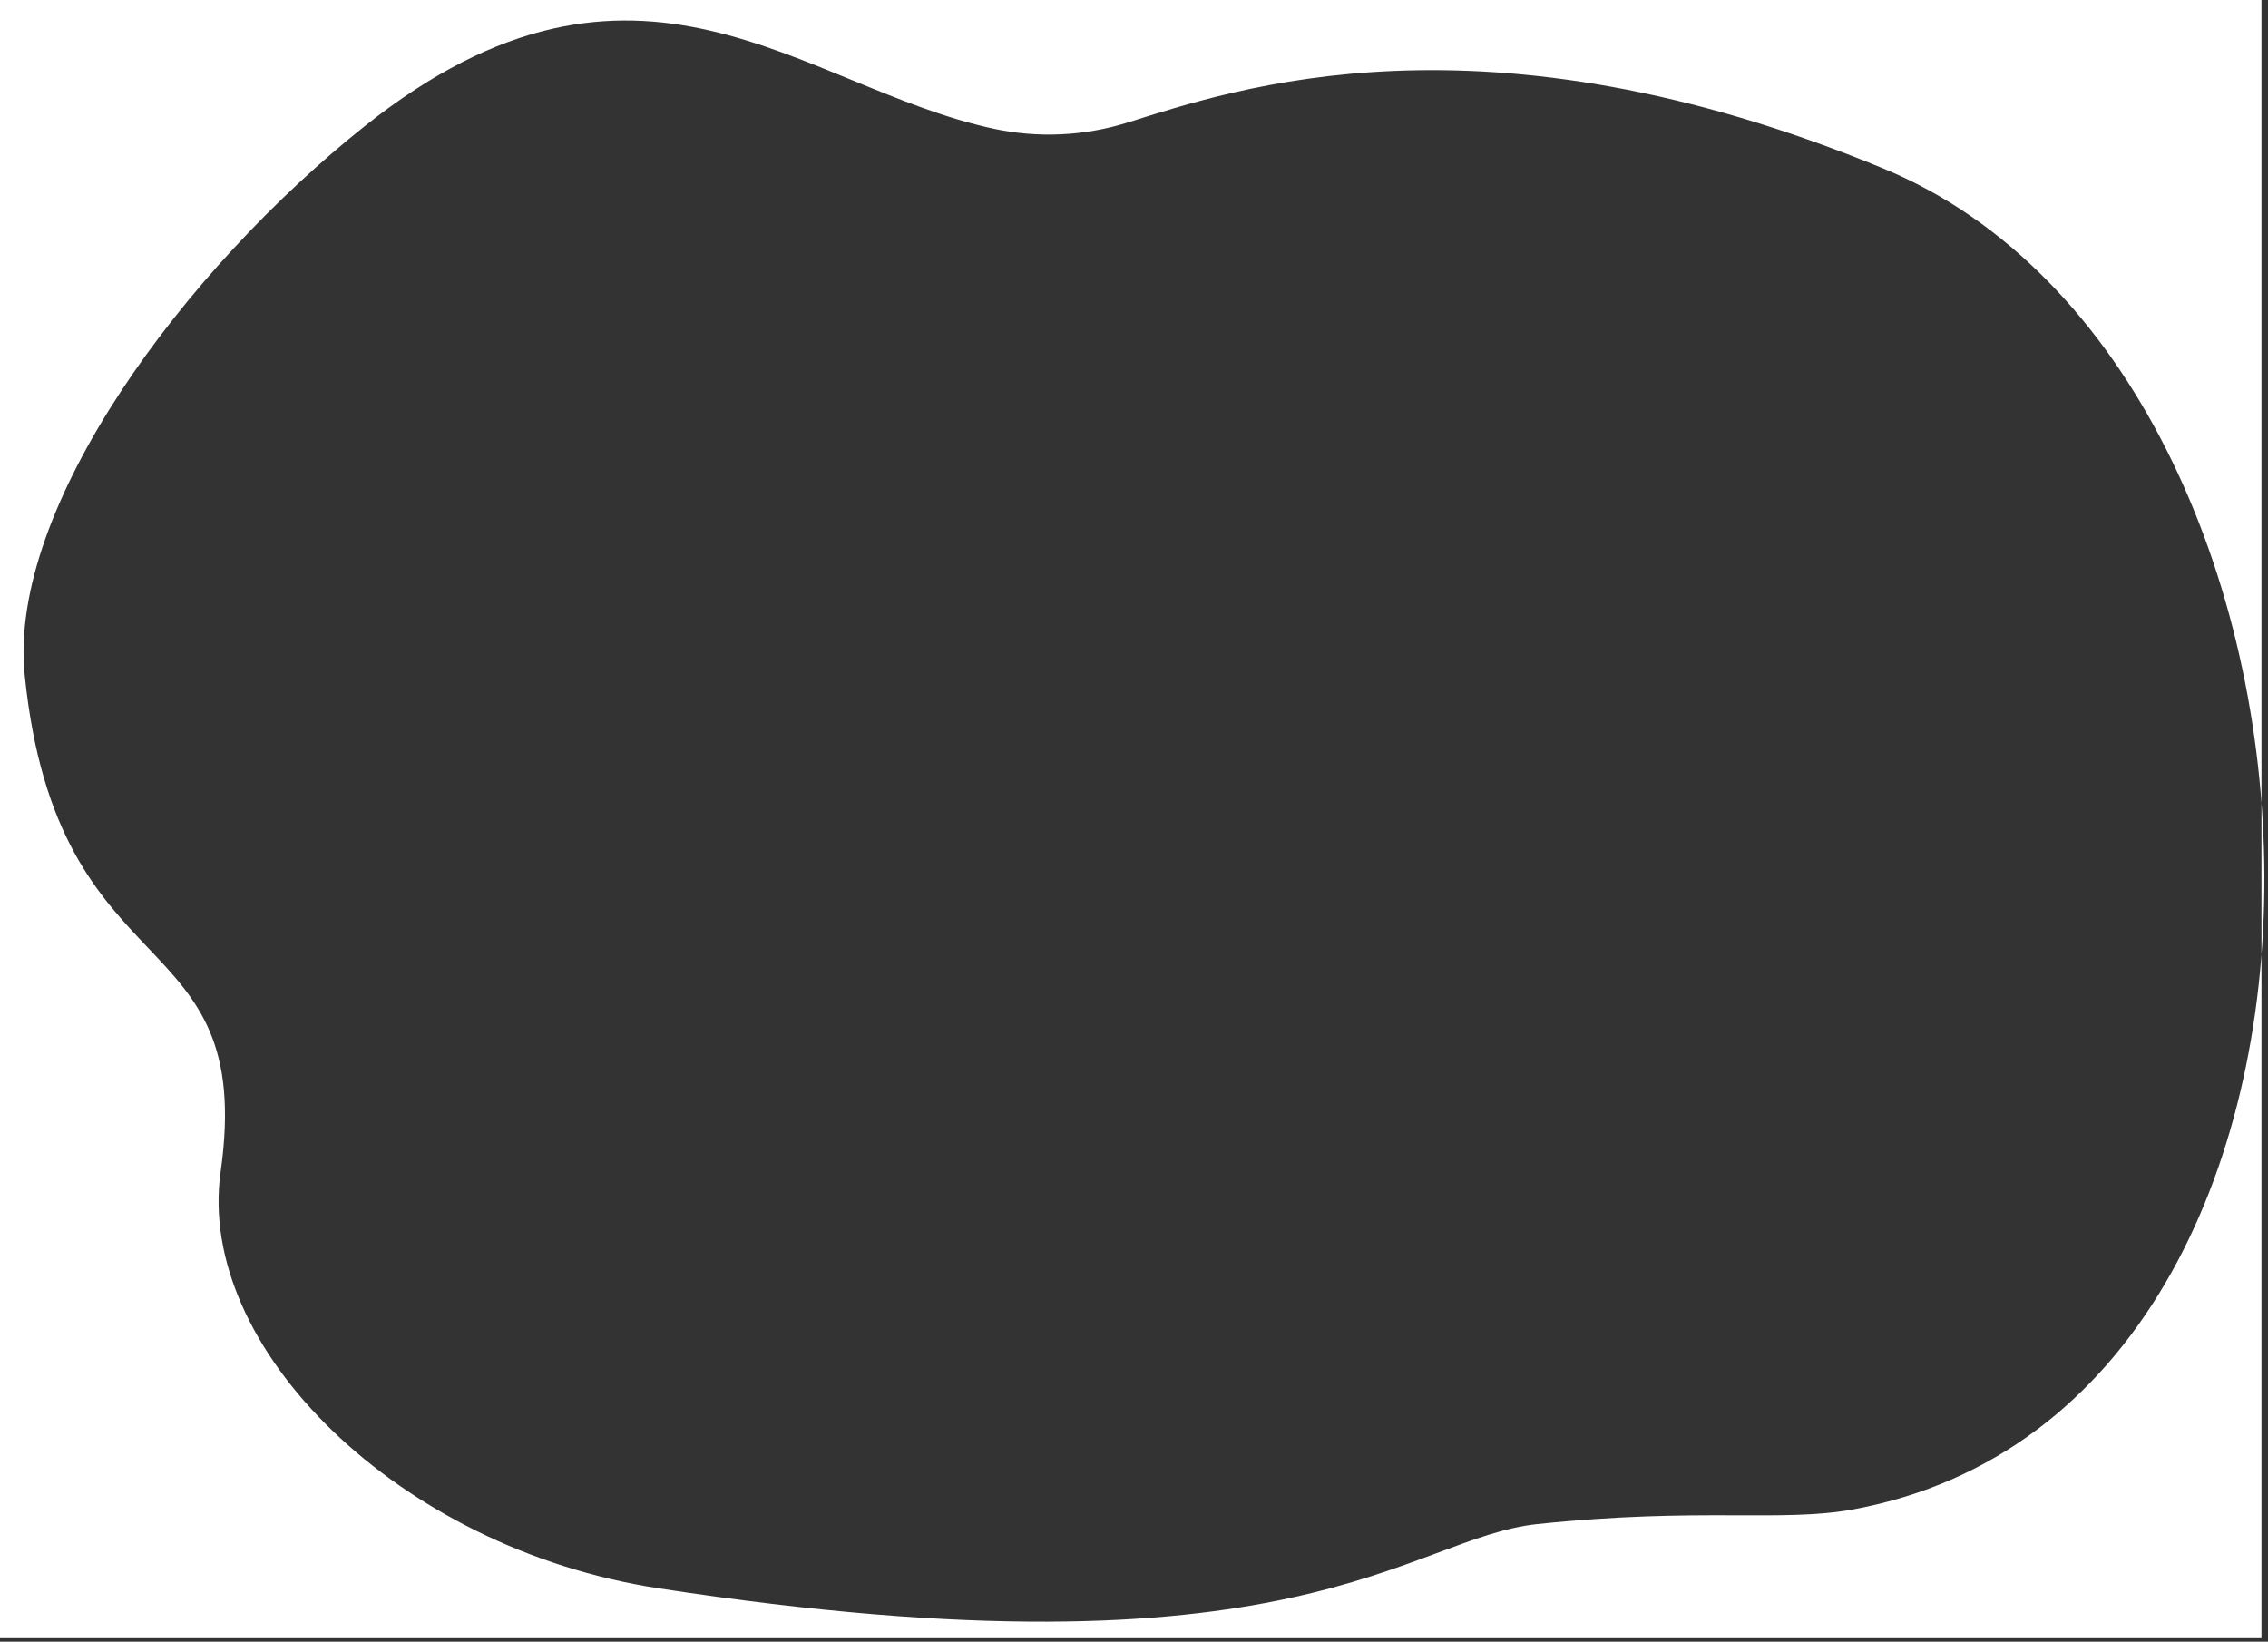 <svg width="612" height="443" viewBox="0 0 612 443" fill="none" xmlns="http://www.w3.org/2000/svg">
<rect x="0" y="0" width="612" height="443" fill="#333333" stroke="none"/>
<path d="M0 0V442.06H610.241V0H0ZM500.41 407.239C480.752 410.922 459.132 406.624 414.896 411.256C379.724 414.939 350.451 455.157 177.55 428.571C107.509 417.799 52.821 363.598 59.538 316.187C69.29 247.346 15.515 268.96 6.665 182.171C2.058 136.987 49.875 72.618 98.545 33.936C172.144 -24.558 216.279 23.641 268.209 34.753C280.119 37.303 292.533 36.727 304.14 33.108C333.087 24.085 400.005 0.704 508.342 45.531C641.666 100.711 651.477 378.939 500.41 407.239Z" fill="white"/>
</svg>
